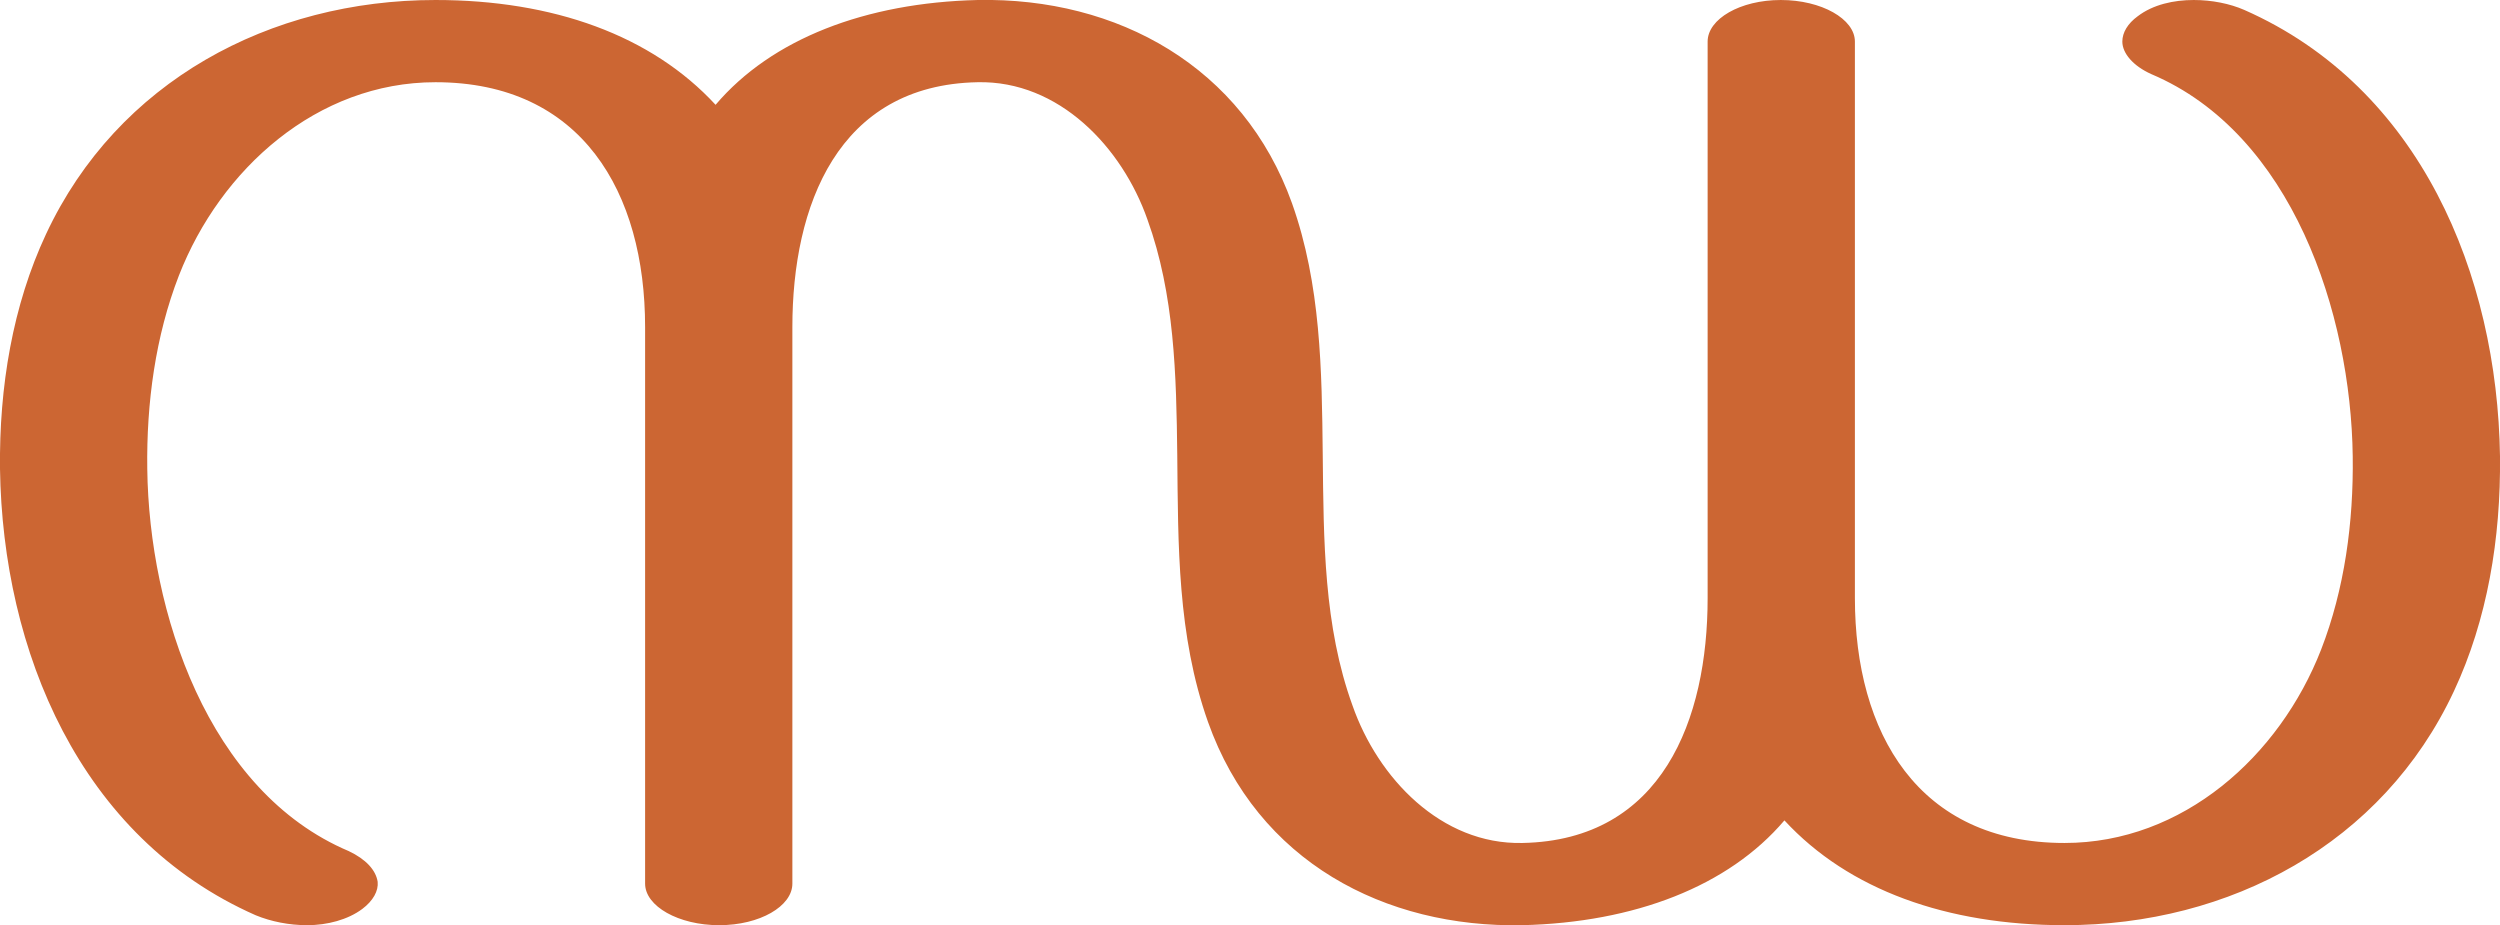 <?xml version="1.0" encoding="UTF-8"?>
<!DOCTYPE svg PUBLIC "-//W3C//DTD SVG 1.1//EN" "http://www.w3.org/Graphics/SVG/1.1/DTD/svg11.dtd">
<!-- Creator: CorelDRAW X8 -->
<svg xmlns="http://www.w3.org/2000/svg" xml:space="preserve" width="2767px" height="1024px" version="1.1" style="shape-rendering:geometricPrecision; text-rendering:geometricPrecision; image-rendering:optimizeQuality; fill-rule:evenodd; clip-rule:evenodd"
viewBox="0 0 2767 1024"
 xmlns:xlink="http://www.w3.org/1999/xlink">
 <defs>
  <style type="text/css">
   <![CDATA[
    .fil0 {fill:#CC6633;fill-rule:nonzero}
   ]]>
  </style>
 </defs>
 <g id="Layer_x0020_1">
  <path class="fil0" d="M1975 908c71,77 180,116 310,116 183,0 352,-90 431,-259 37,-79 52,-169 51,-260 -3,-201 -88,-408 -283,-494 -16,-7 -36,-11 -56,-11 -22,0 -45,5 -62,18 -11,8 -17,18 -17,28 0,13 12,27 32,36 156,66 221,265 223,423 1,73 -9,147 -35,214 -46,118 -153,214 -284,214 -162,0 -232,-122 -232,-271l0 -616c0,-25 -37,-46 -82,-46 -45,0 -81,21 -81,46l0 616c0,134 -50,268 -205,271 -90,2 -160,-72 -188,-152 -32,-88 -32,-183 -33,-278 -1,-93 -2,-188 -34,-278 -54,-151 -193,-228 -348,-225 -124,3 -228,43 -290,116 -71,-77 -180,-116 -310,-116 -183,0 -352,90 -431,259 -37,79 -52,169 -51,260 3,201 88,408 283,494 17,7 37,11 57,11 22,0 45,-6 61,-18 12,-9 18,-20 17,-30 -2,-13 -13,-25 -32,-34 -156,-66 -221,-265 -223,-423 -1,-73 9,-147 35,-214 46,-118 153,-214 284,-214 162,0 232,122 232,271l0 616c0,25 37,46 82,46 45,0 81,-21 81,-46l0 -616c0,-134 50,-268 205,-271 90,-2 160,72 188,152 30,83 32,172 33,261 1,99 0,199 34,295 55,155 196,228 348,225 124,-3 228,-43 290,-116z"/>
 </g>
</svg>
